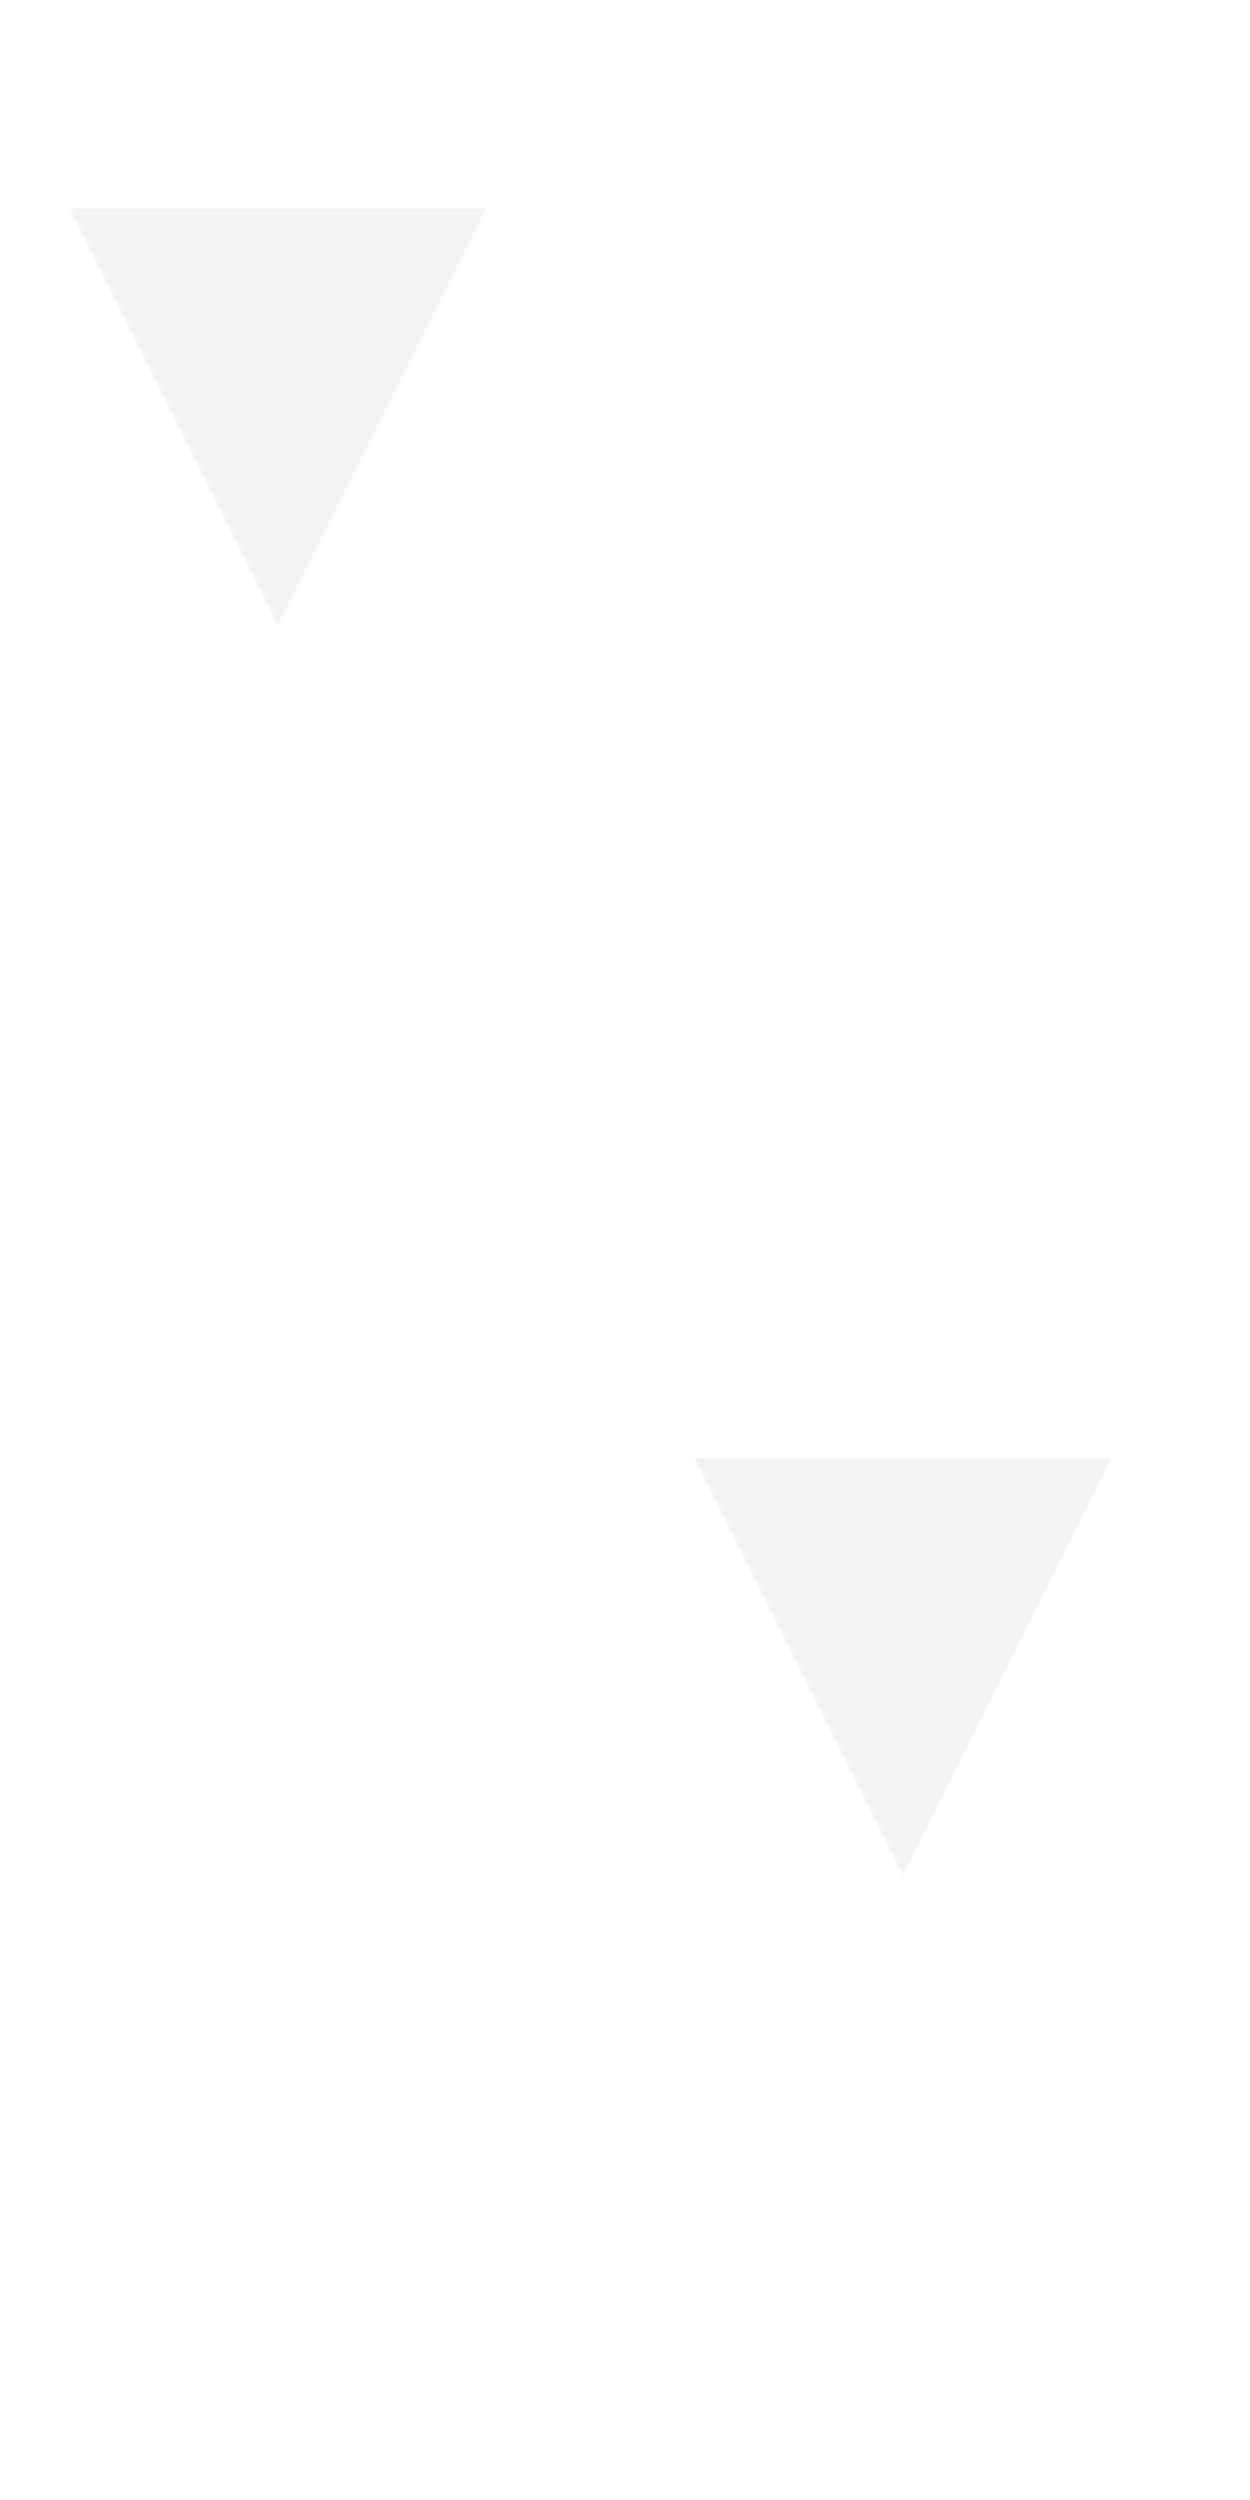 <svg xmlns='http://www.w3.org/2000/svg' width='36' height='72' viewBox='0 0 36 72'><g fill-rule='evenodd'><g fill='#000000' fill-opacity='0.05'><path d='M2 6h12L8 18 2 6zm18 36h12l-6 12-6-12z'/></g></g></svg>